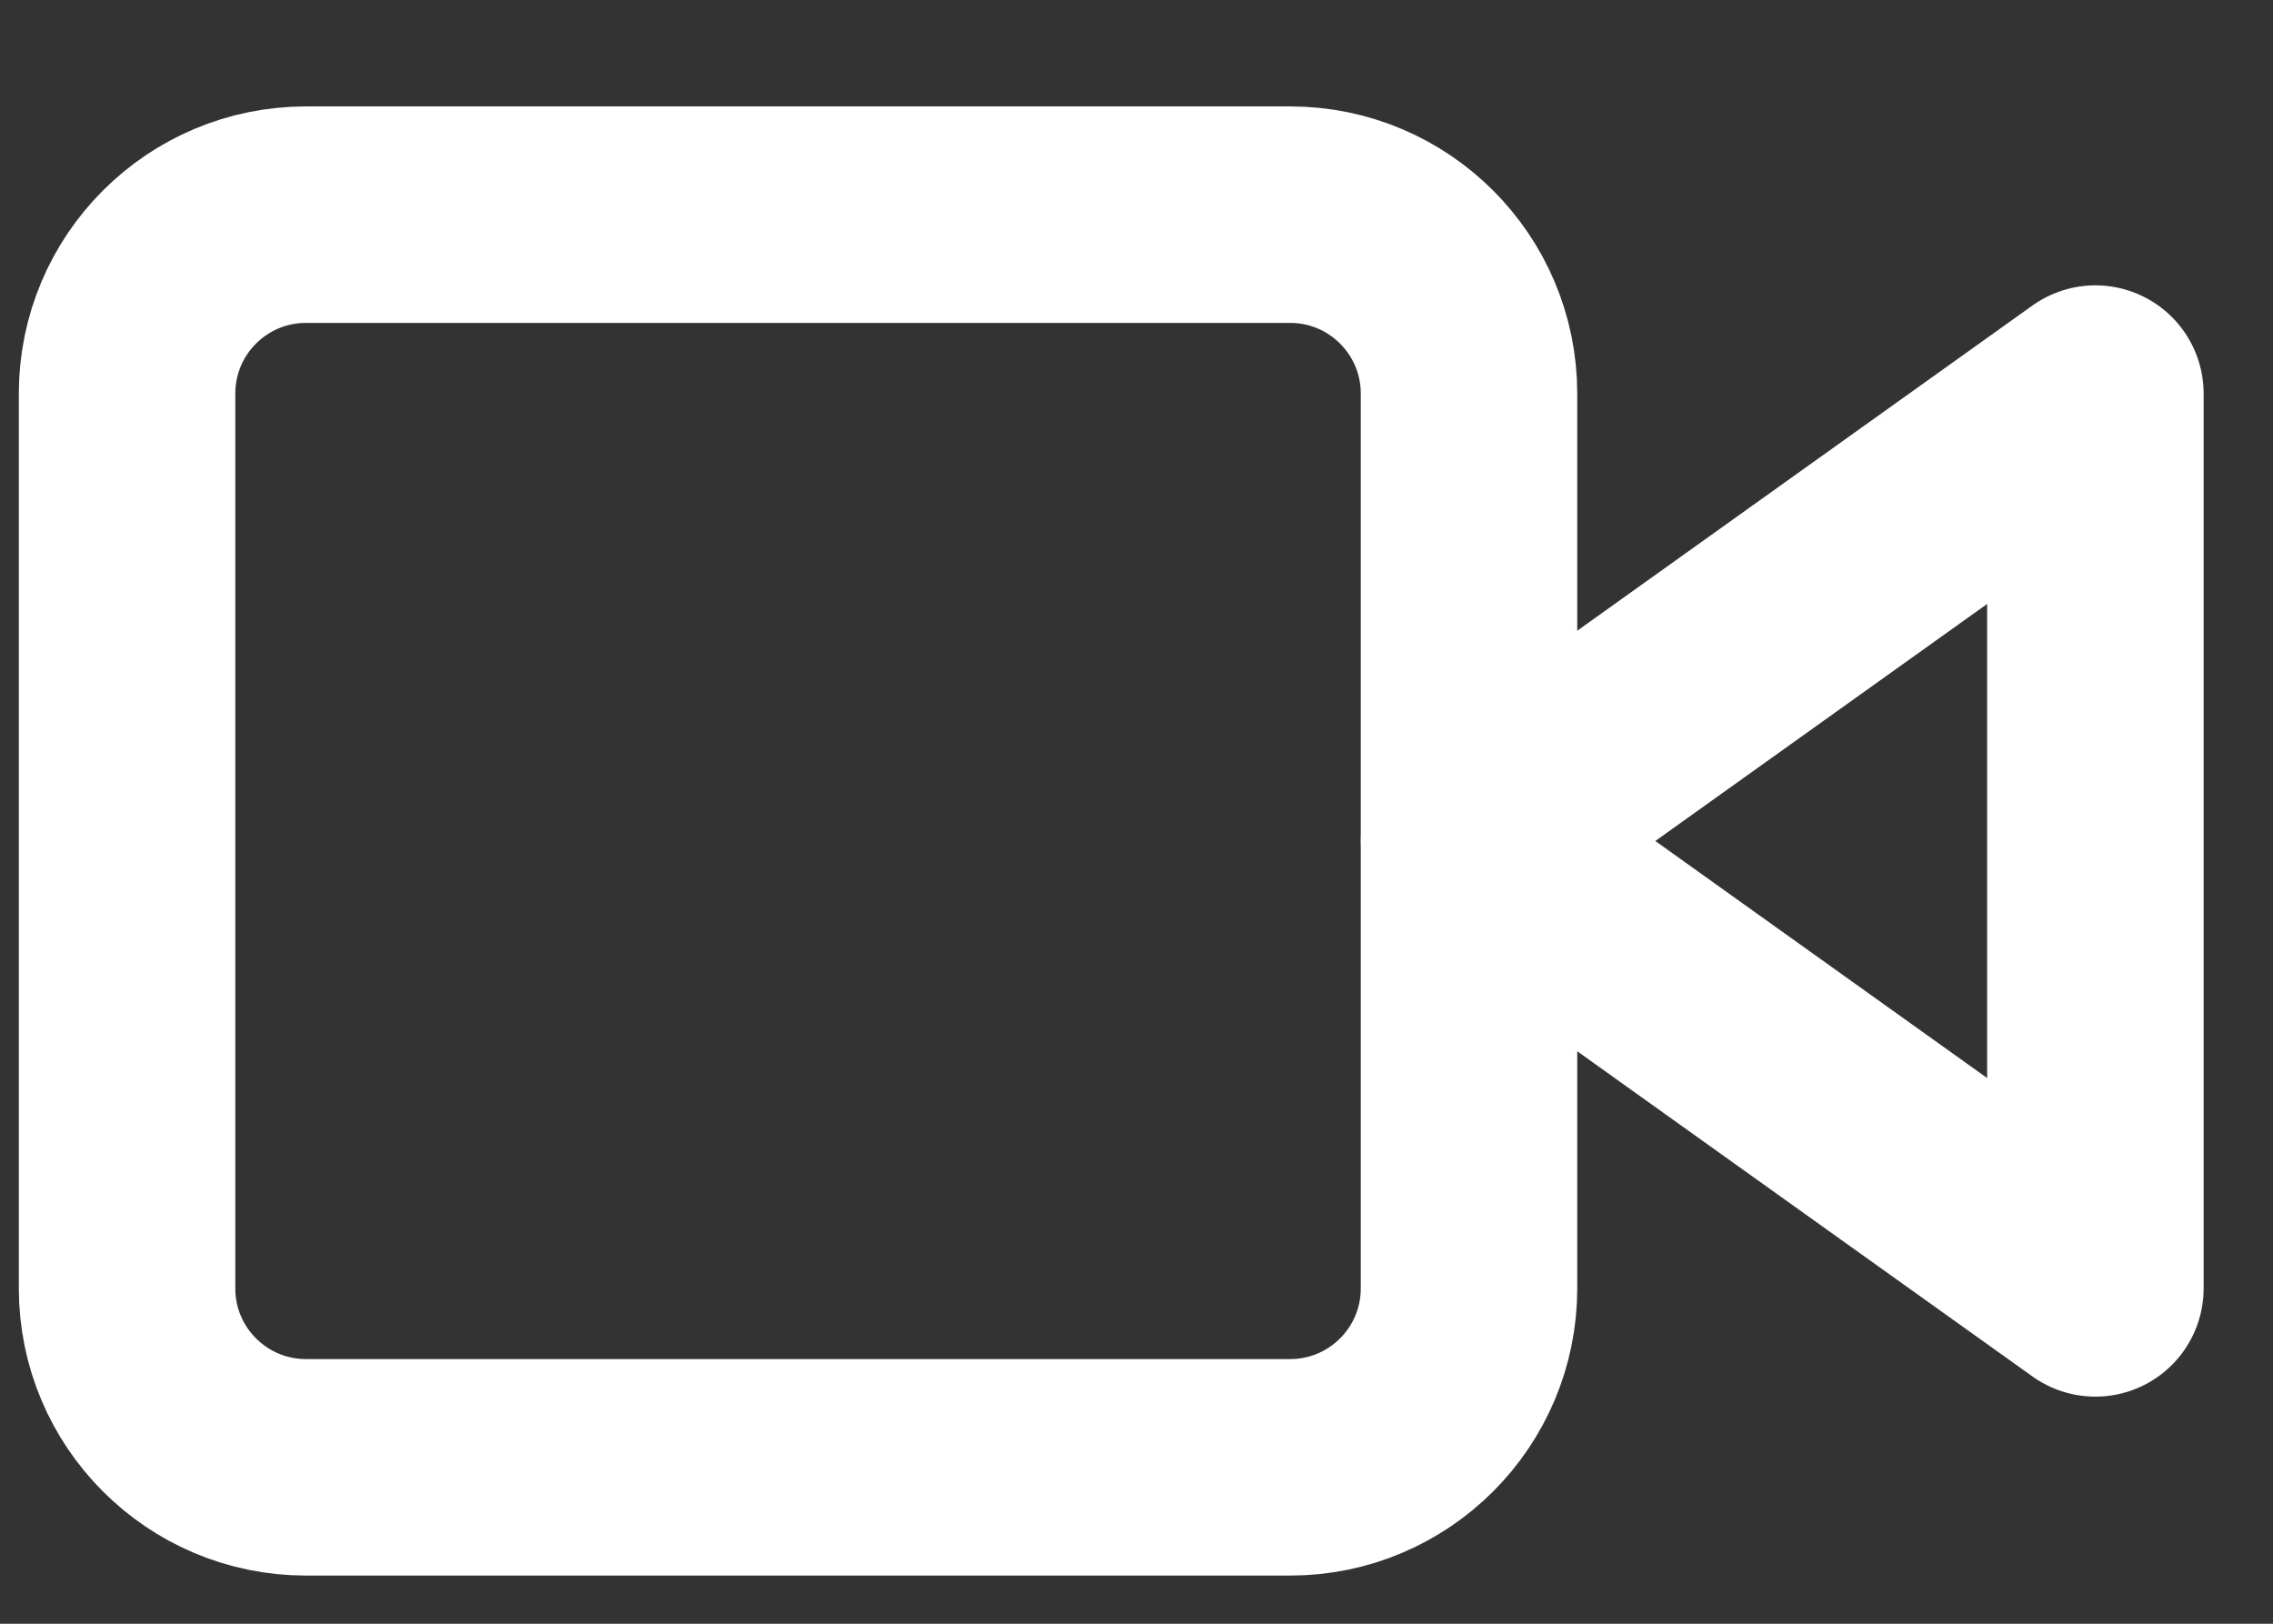 <svg width="21" height="15" viewBox="0 0 21 15" fill="none" xmlns="http://www.w3.org/2000/svg">
<rect x="0" y="0" width="21" height="15" fill="#333333" stroke="none"/>
<path d="M19.359 3.636L13.573 7.769L19.359 11.902V3.636Z" stroke="white" stroke-width="2" stroke-linecap="round" stroke-linejoin="round"/>
<path d="M11.919 1.983H2.827C1.914 1.983 1.174 2.723 1.174 3.636V11.902C1.174 12.815 1.914 13.555 2.827 13.555H11.919C12.832 13.555 13.572 12.815 13.572 11.902V3.636C13.572 2.723 12.832 1.983 11.919 1.983Z" stroke="white" stroke-width="2" stroke-linecap="round" stroke-linejoin="round"/>
</svg>
